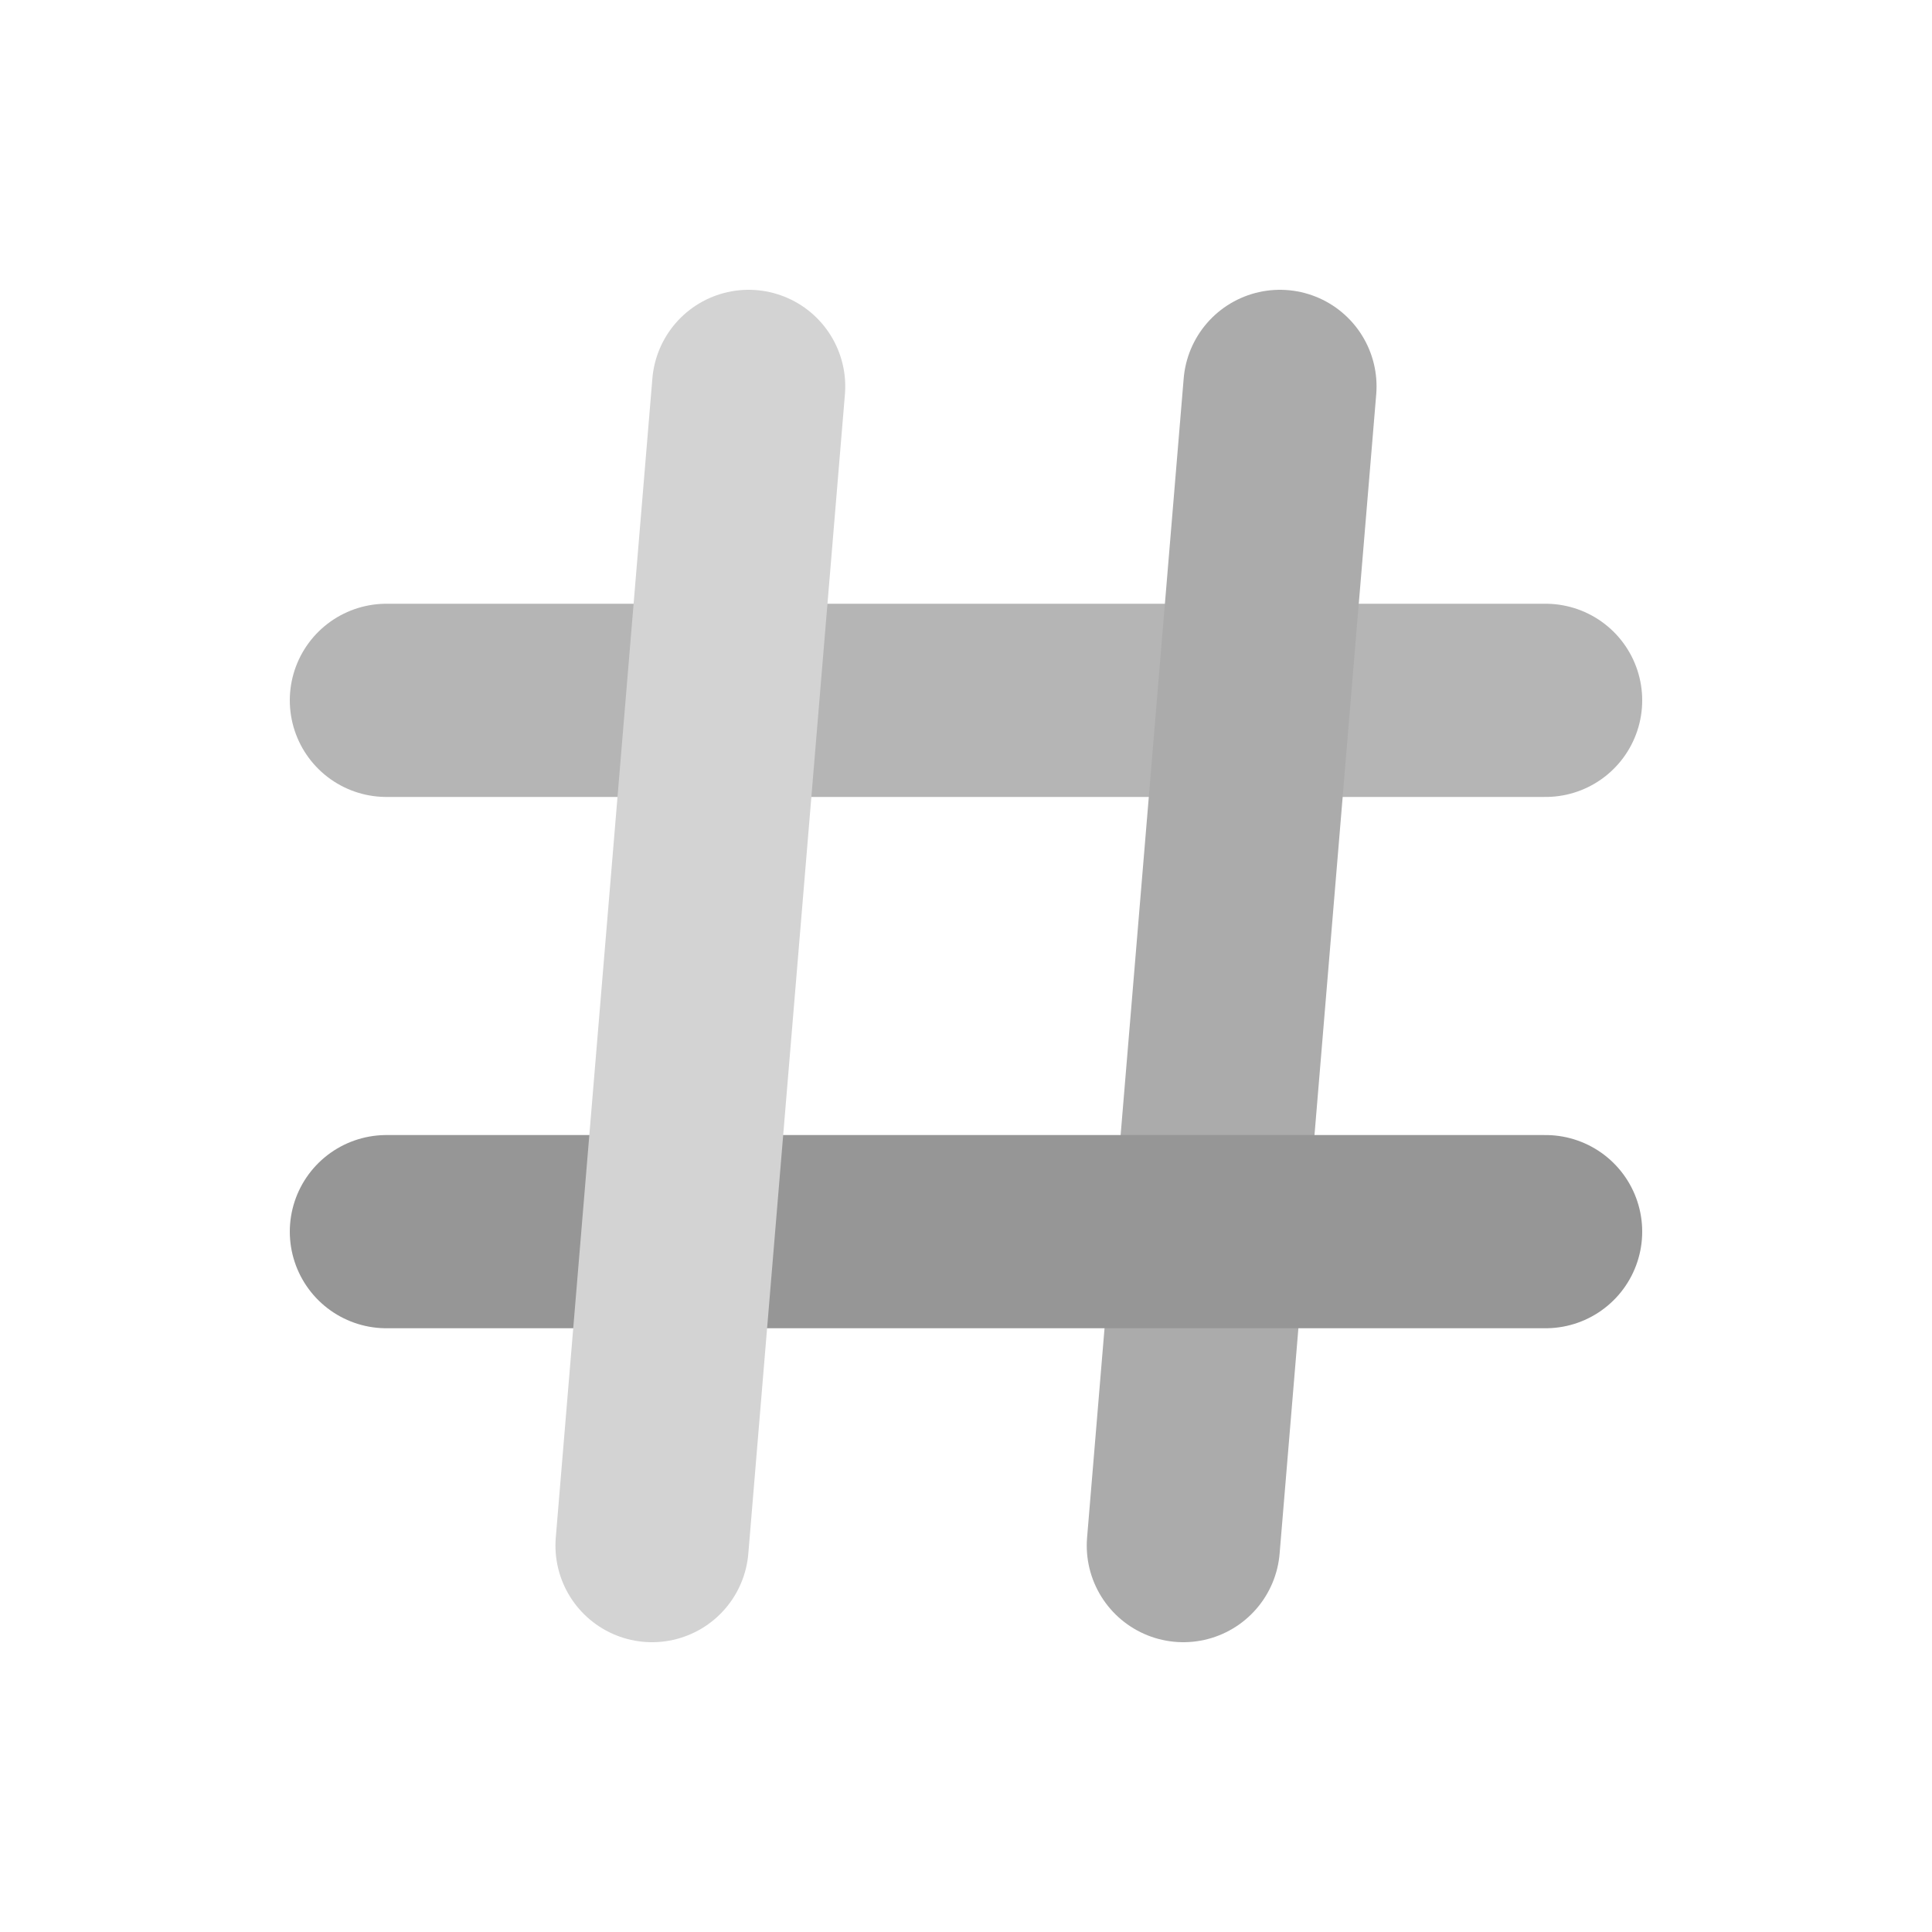 <svg width="20px" height="20px" viewBox="0 0 20 20" fill="none" xmlns="http://www.w3.org/2000/svg">
    <line x1="4" y1="7.25" x2="16" y2="7.25" stroke="#b5b5b5" stroke-width="2" stroke-linecap="round"/>
    <path d="M13.25 4L12.25 16" stroke="#ababab" stroke-width="2" stroke-linecap="round"/>
    <line x1="4" y1="12.75" x2="16" y2="12.75" stroke="#969696" stroke-width="2" stroke-linecap="round"/>
    <path d="M7.75 4L6.75 16" stroke="lightgray" stroke-width="2" stroke-linecap="round"/>
</svg>
